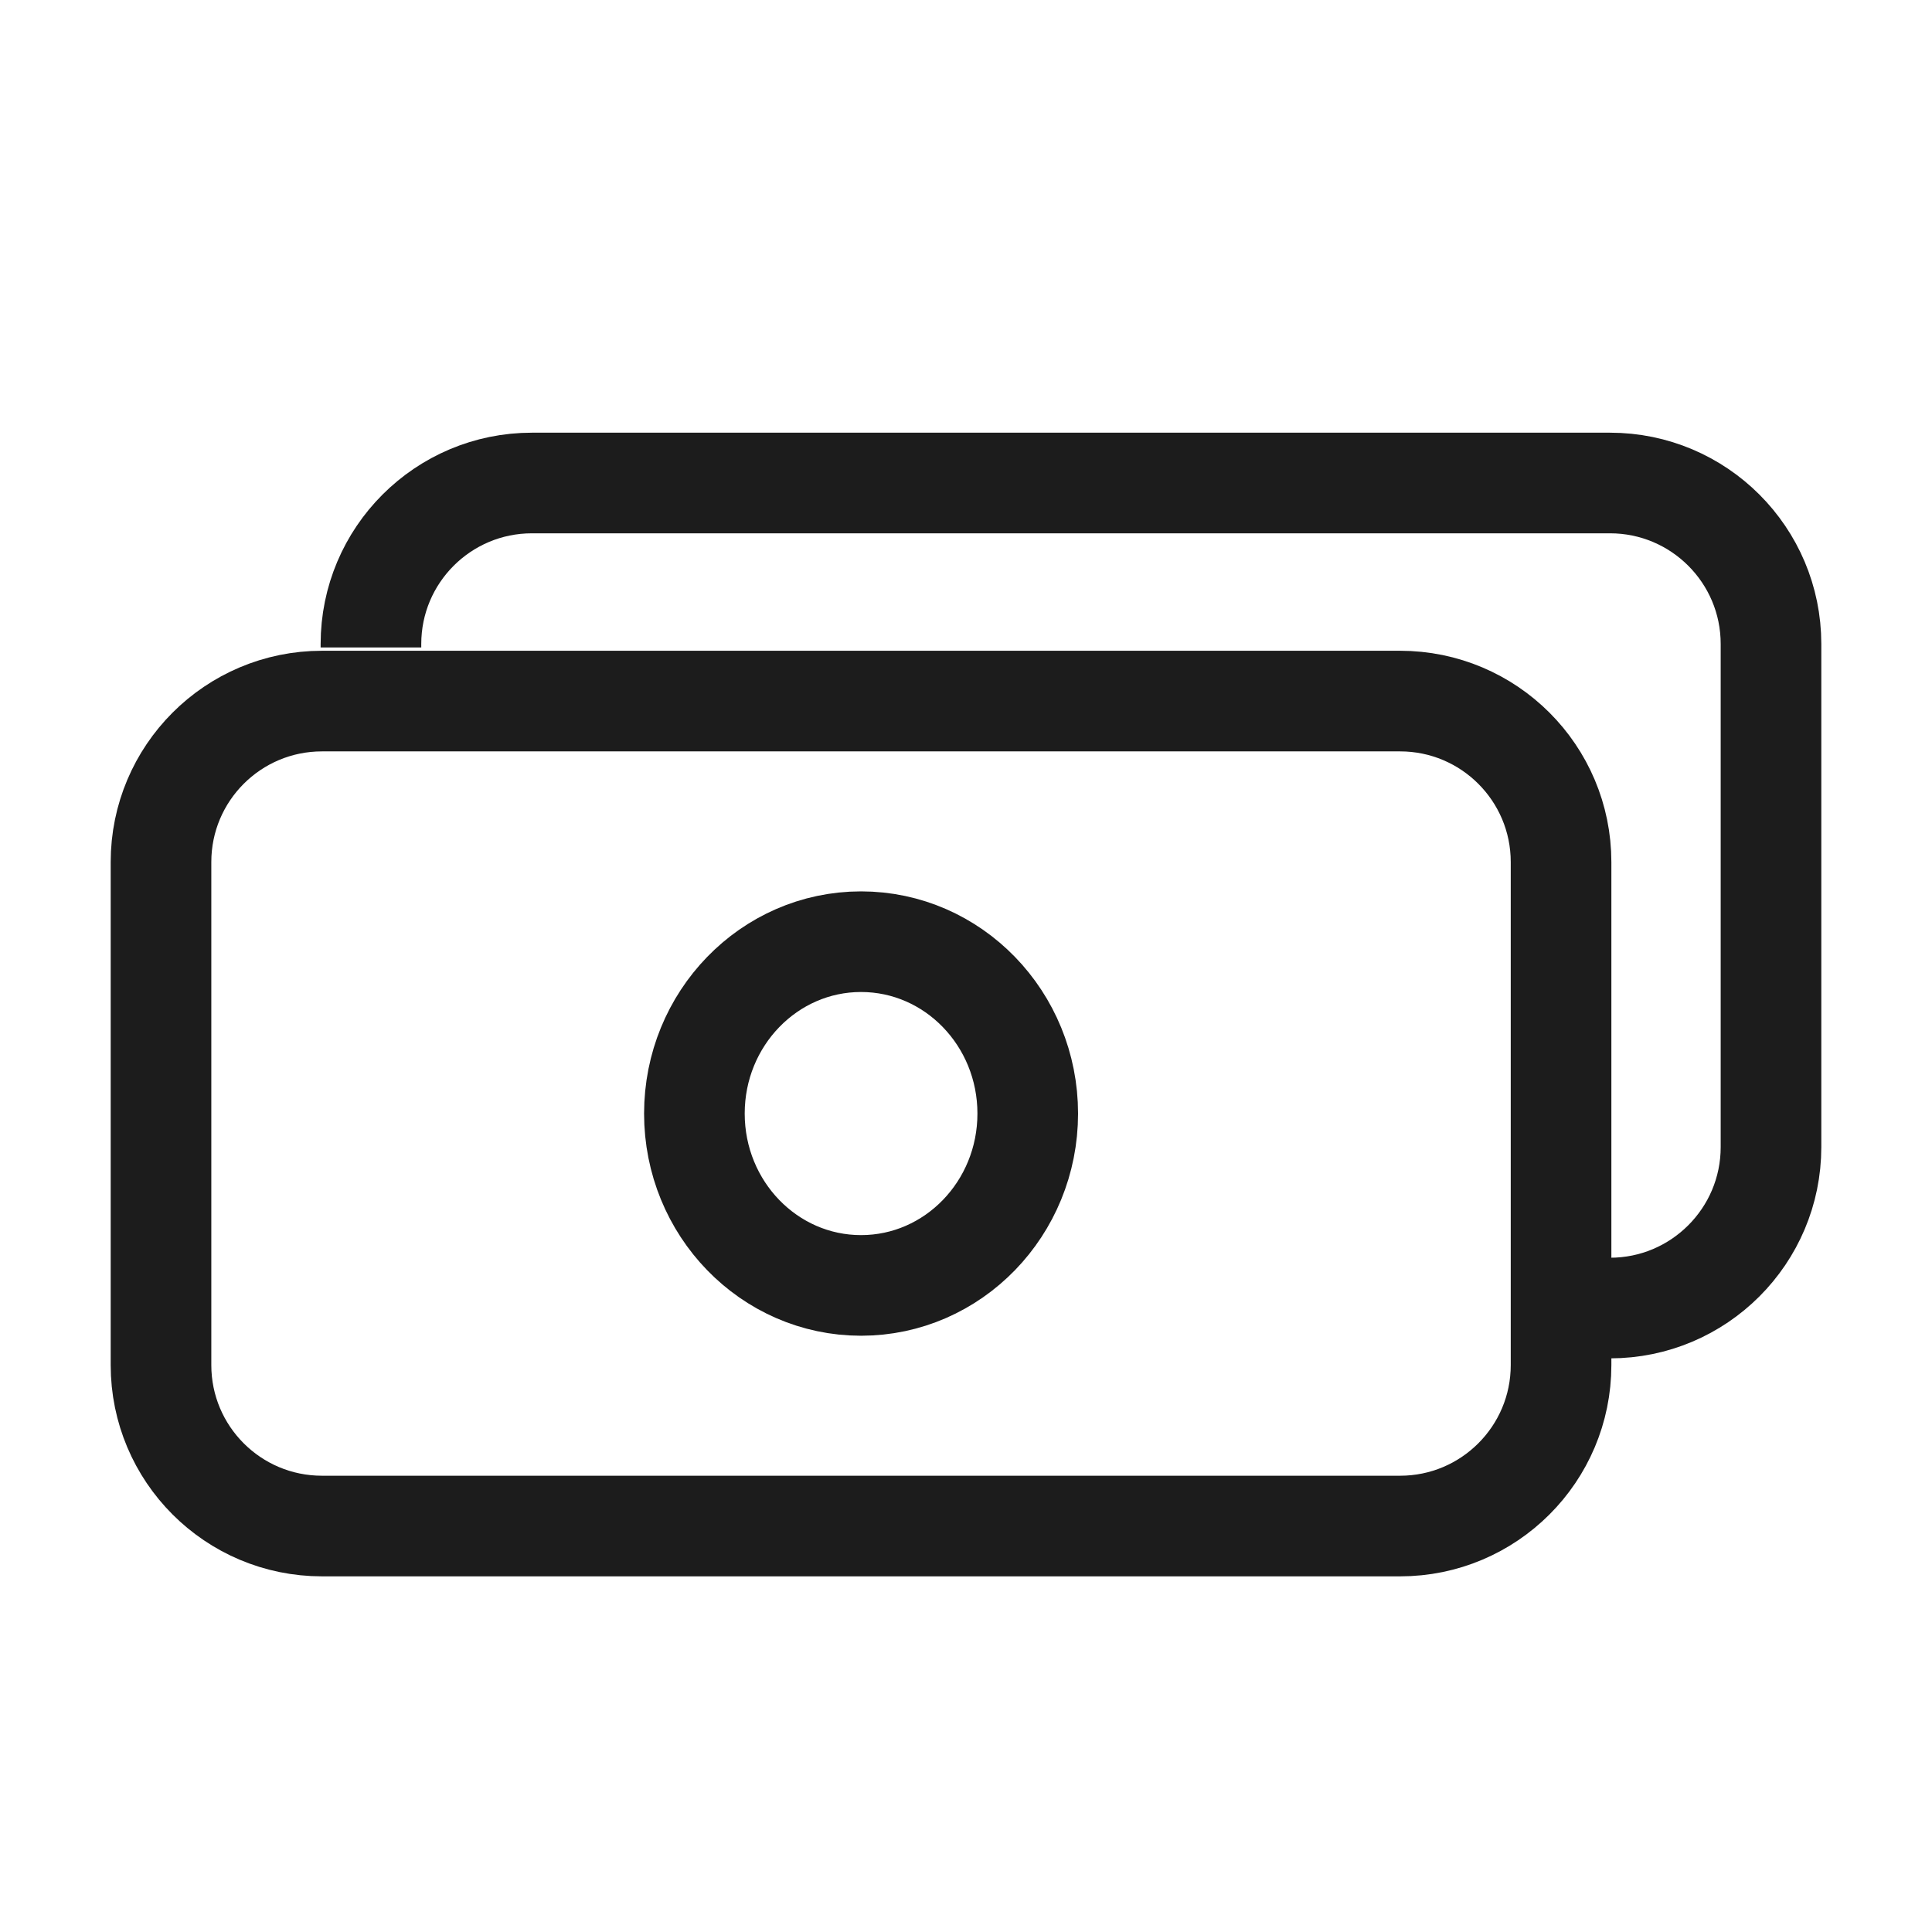 <svg width="24" height="24" viewBox="0 0 24 24" fill="none" xmlns="http://www.w3.org/2000/svg">
<path d="M4.608 8.043V8C4.608 6.895 5.504 6 6.608 6H20C21.104 6 22 6.895 22 8V14.249C22 15.353 21.104 16.249 20 16.249H19.389M4 18.957H17.392C18.496 18.957 19.392 18.062 19.392 16.957V10.709C19.392 9.604 18.496 8.709 17.392 8.709H4C2.895 8.709 2 9.604 2 10.709V16.957C2 18.062 2.895 18.957 4 18.957ZM12.767 13.833C12.767 15.012 11.84 15.968 10.696 15.968C9.553 15.968 8.626 15.012 8.626 13.833C8.626 12.654 9.553 11.698 10.696 11.698C11.84 11.698 12.767 12.654 12.767 13.833Z" stroke="#1C1C1C" stroke-width="1.25"/>
</svg>
